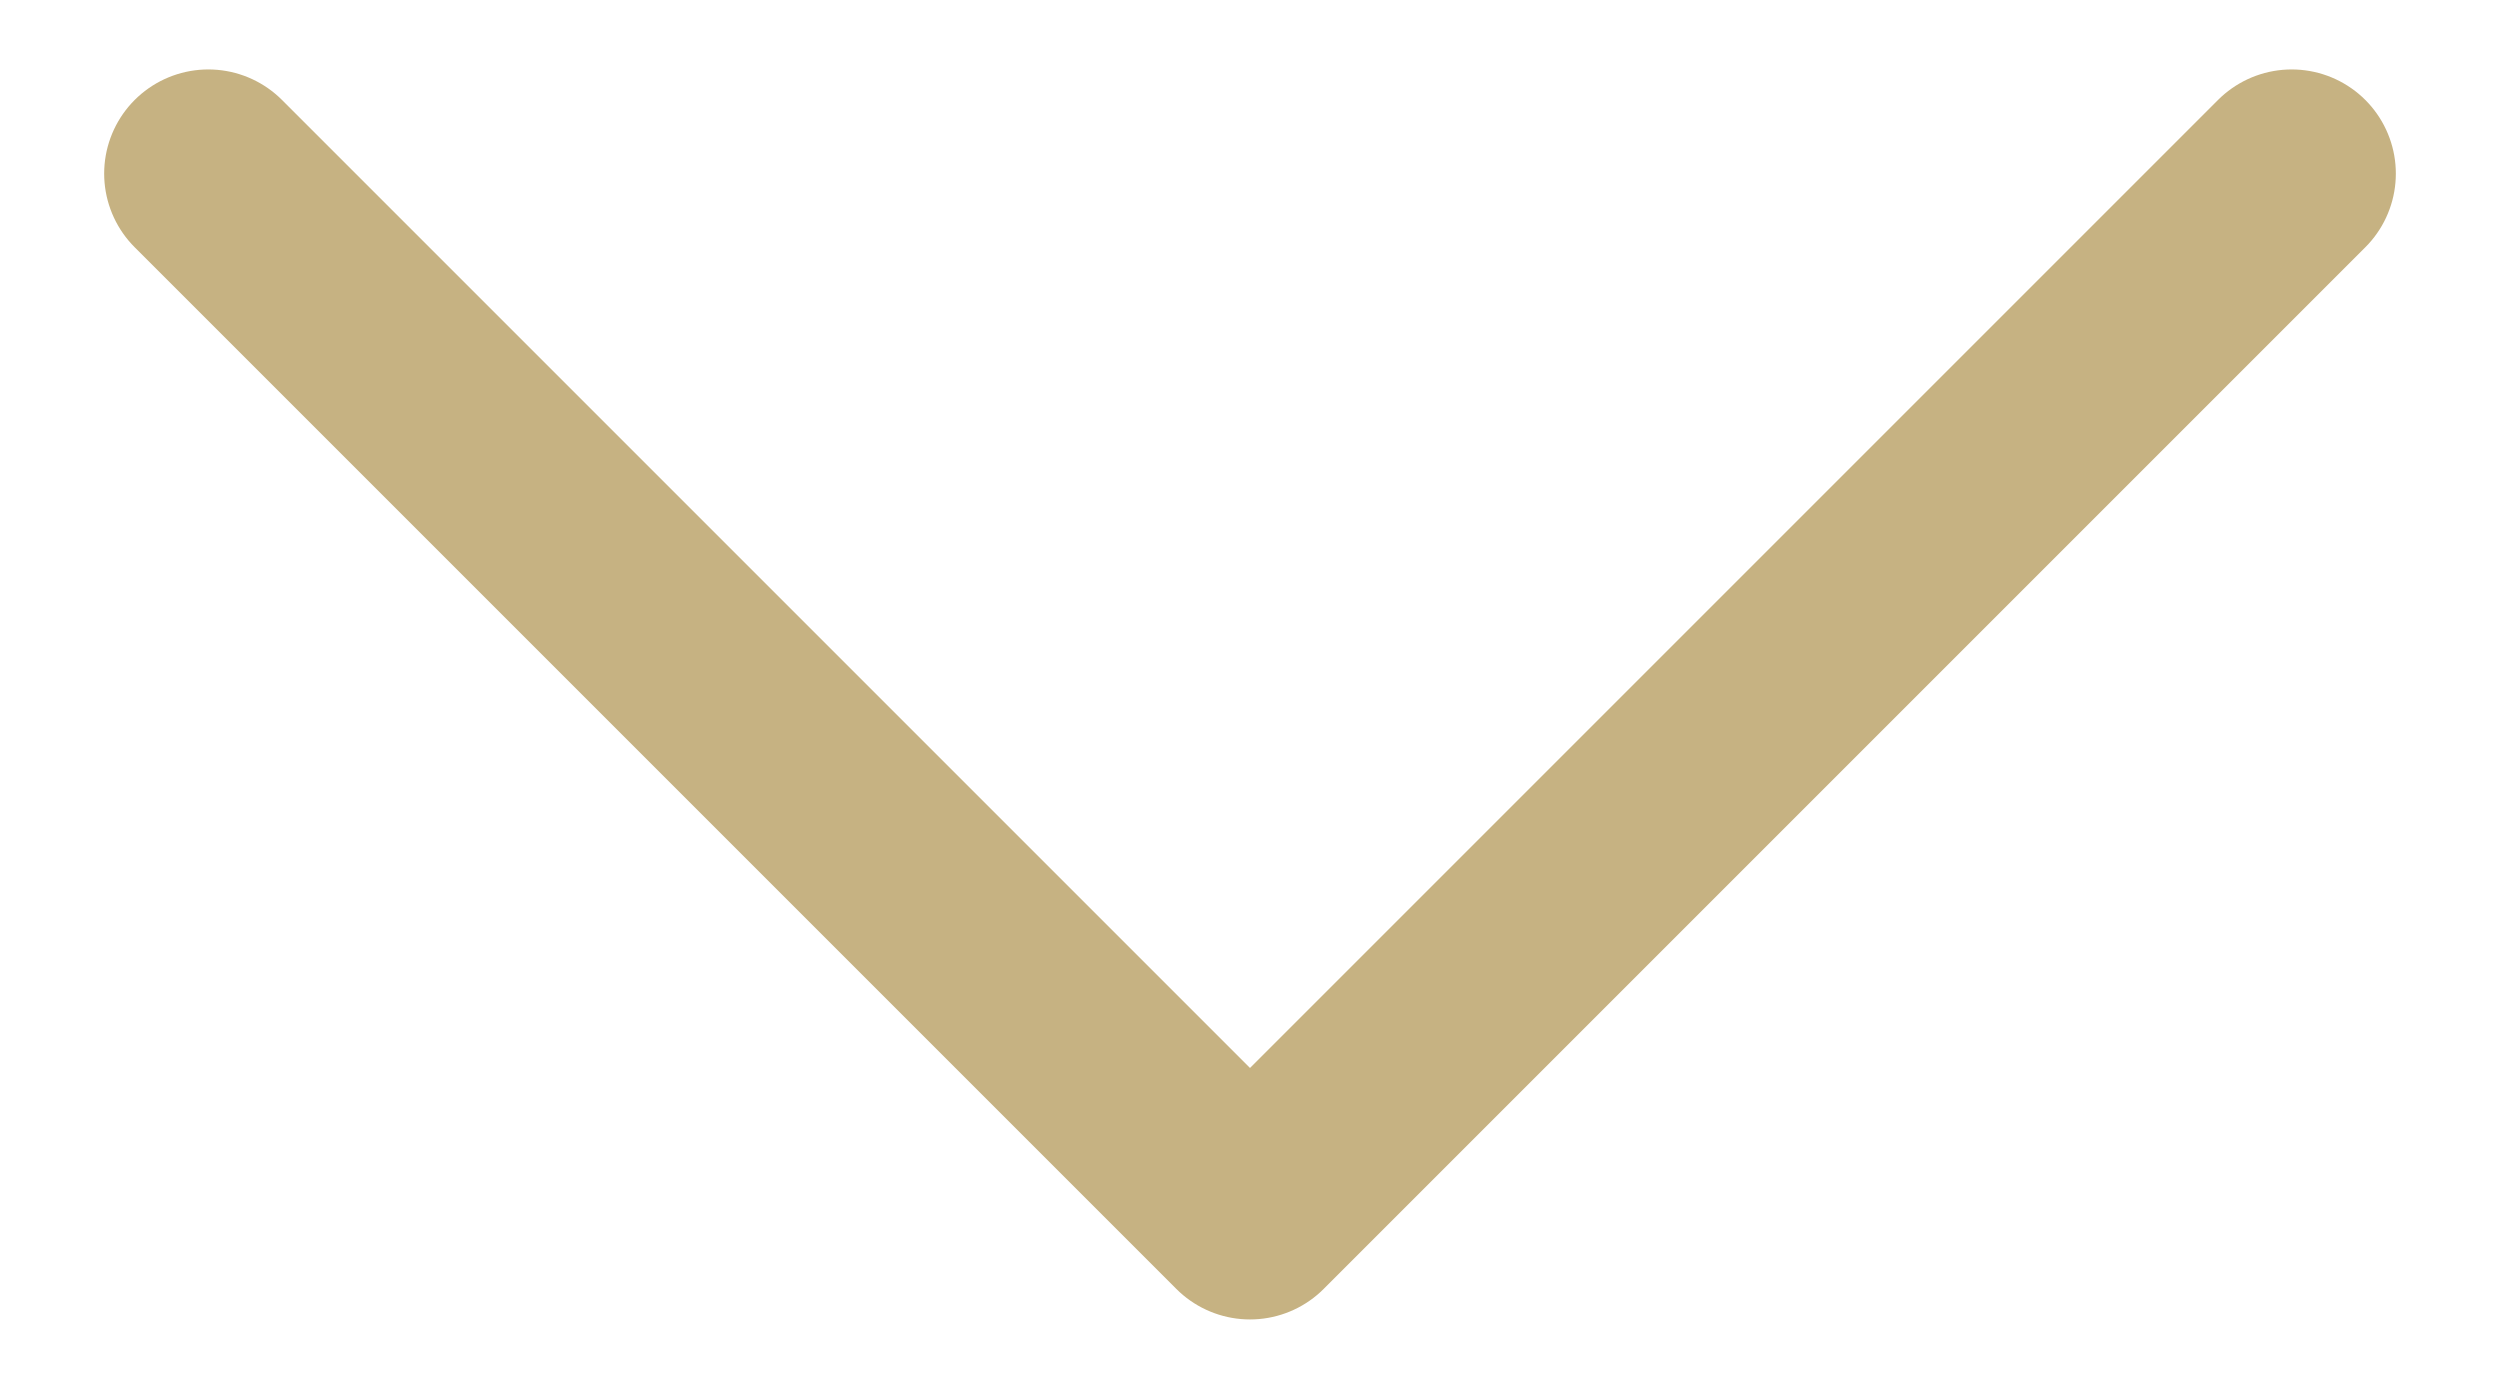 <svg width="18" height="10" viewBox="0 0 18 10" fill="none" xmlns="http://www.w3.org/2000/svg">
<path d="M16.5 1.25L9 8.75L1.5 1.25" stroke="#C6B282" stroke-width="1.5" stroke-linecap="round" stroke-linejoin="round"/>
</svg>
